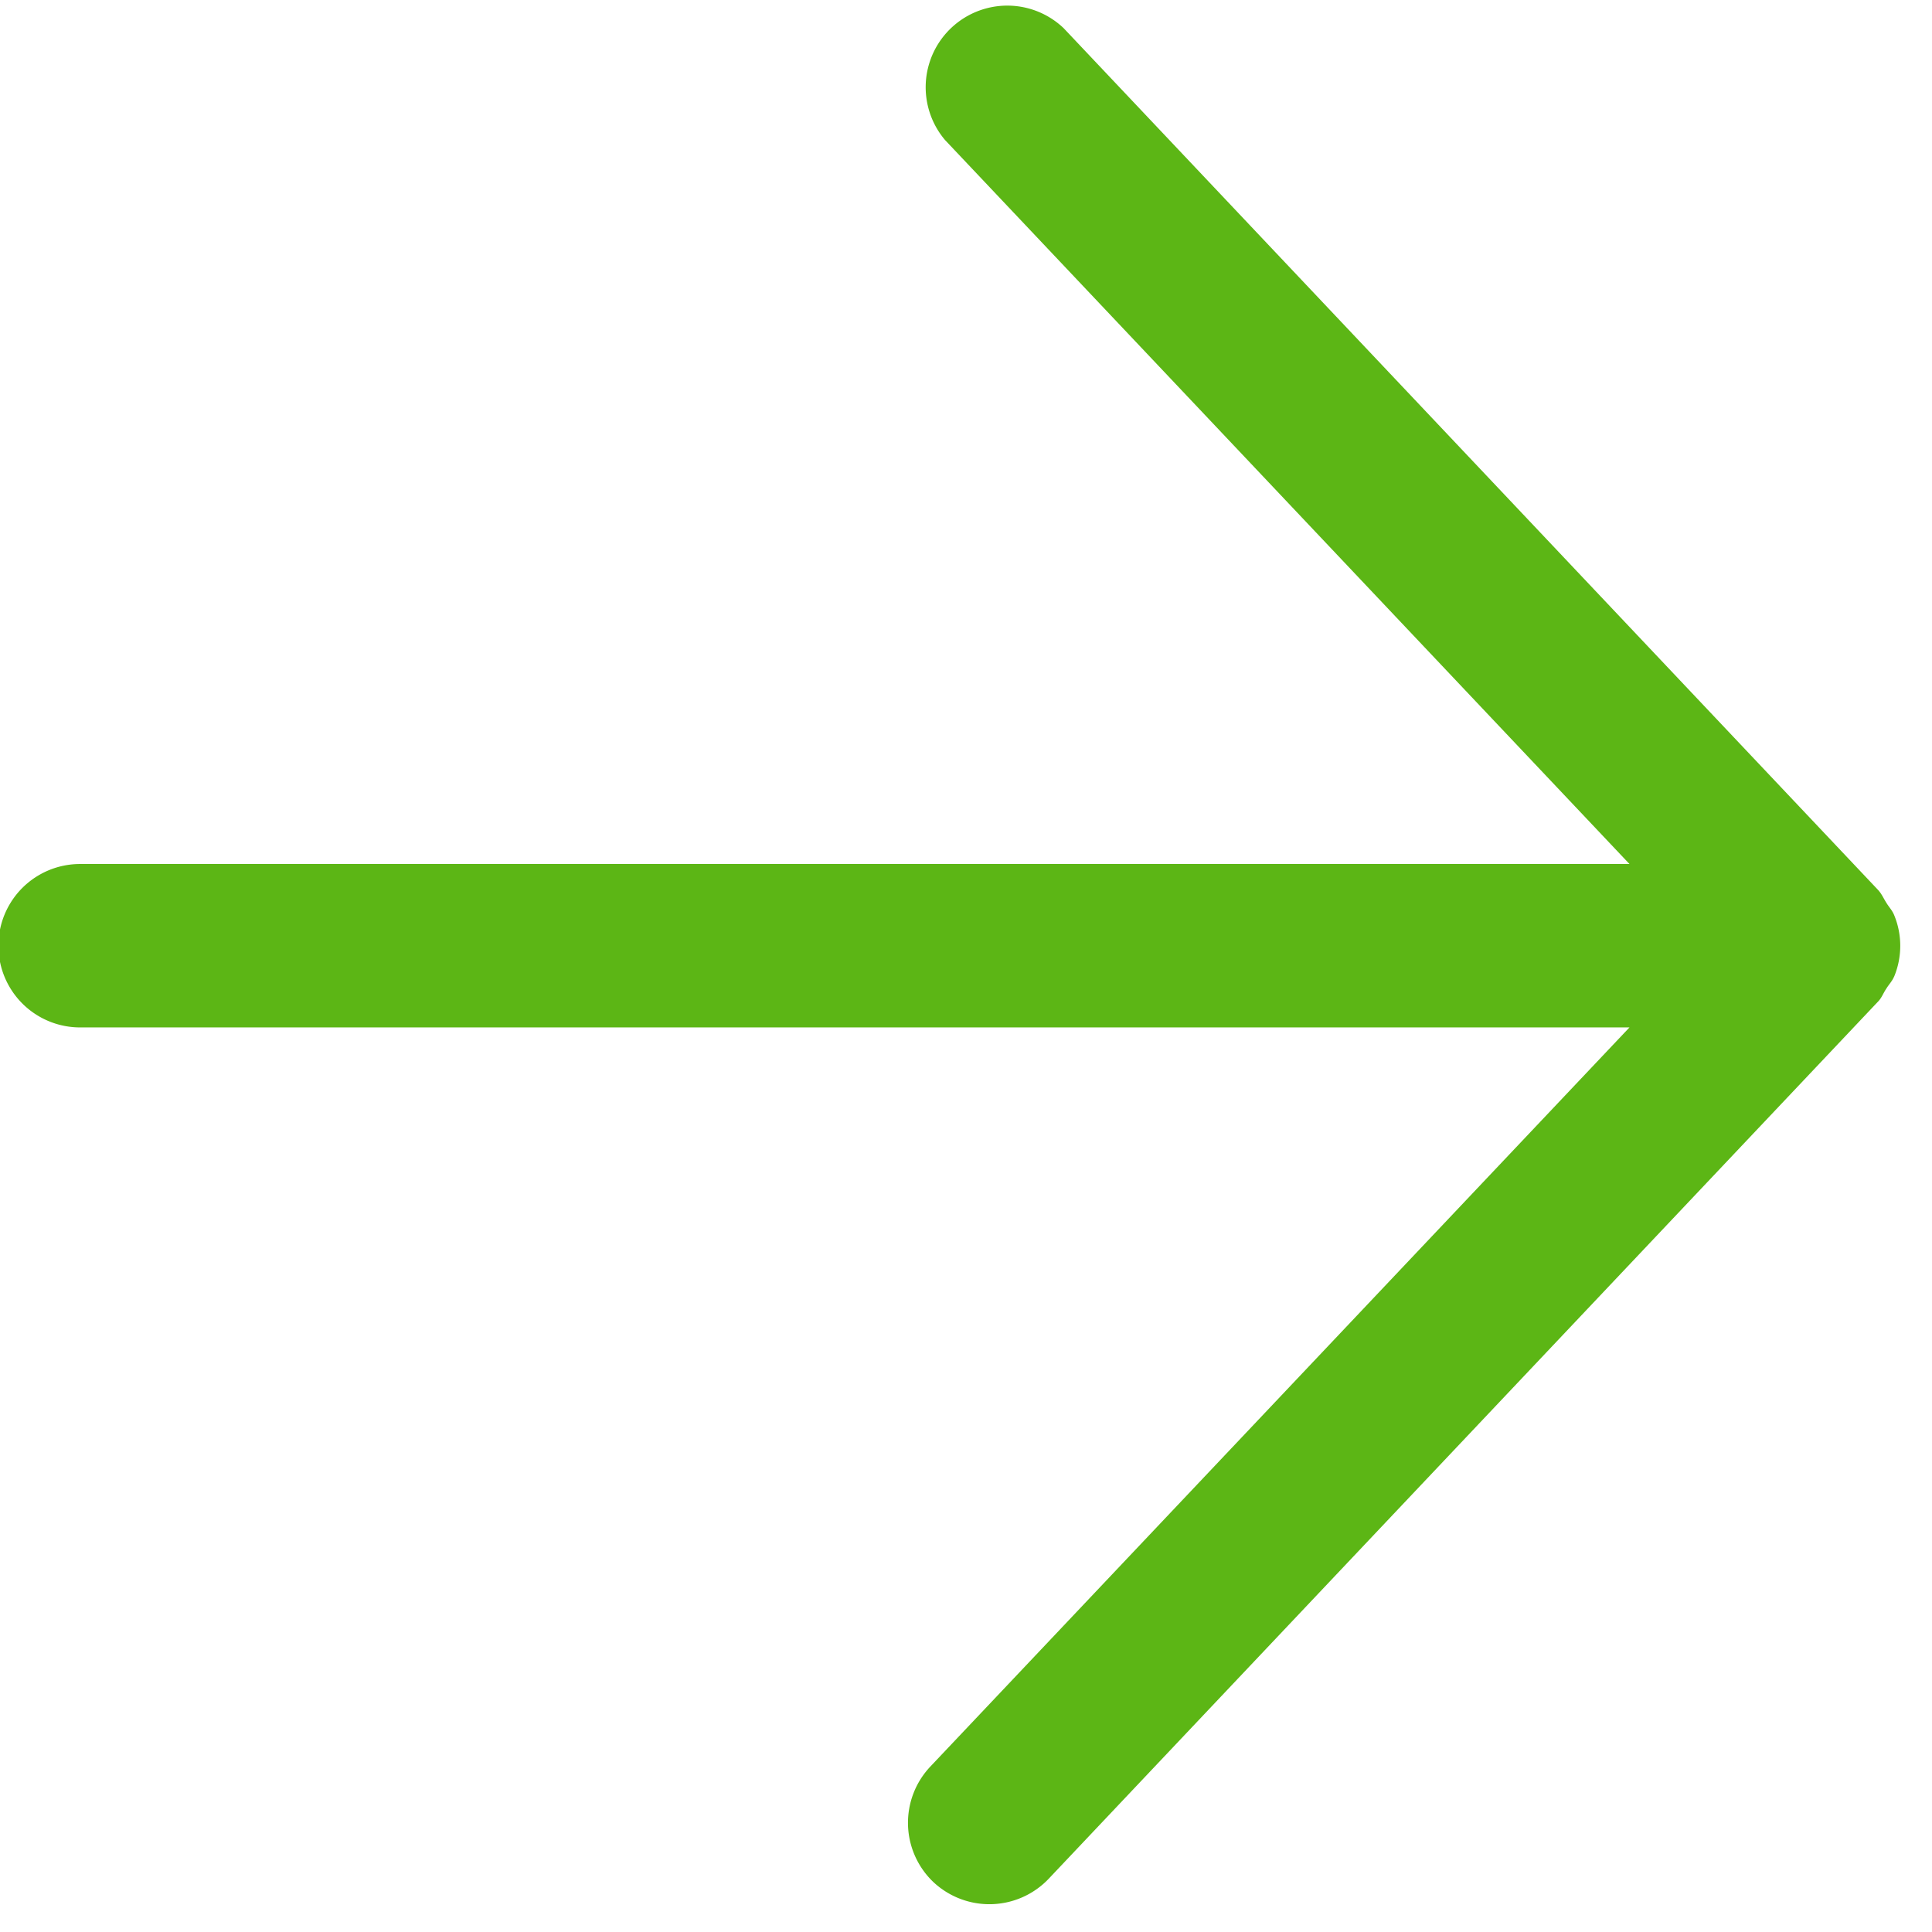 <svg width="24" height="24" viewBox="0 0 24 24" xmlns="http://www.w3.org/2000/svg"><path d="M23.53 12.131a1 1 0 000-.763c-.024-.06-.068-.104-.098-.155-.034-.053-.057-.11-.104-.16L13.213.35a1.014 1.014 0 00-1.472 1.391l8.501 8.992H.995a1.015 1.015 0 000 2.03h19.247l-8.686 9.183a1.017 1.017 0 00.037 1.432 1.017 1.017 0 001.432-.037l10.303-10.897c.047-.047.067-.108.104-.162.03-.05.074-.094.097-.15" fill="#5CB615" fill-rule="nonzero"/></svg>